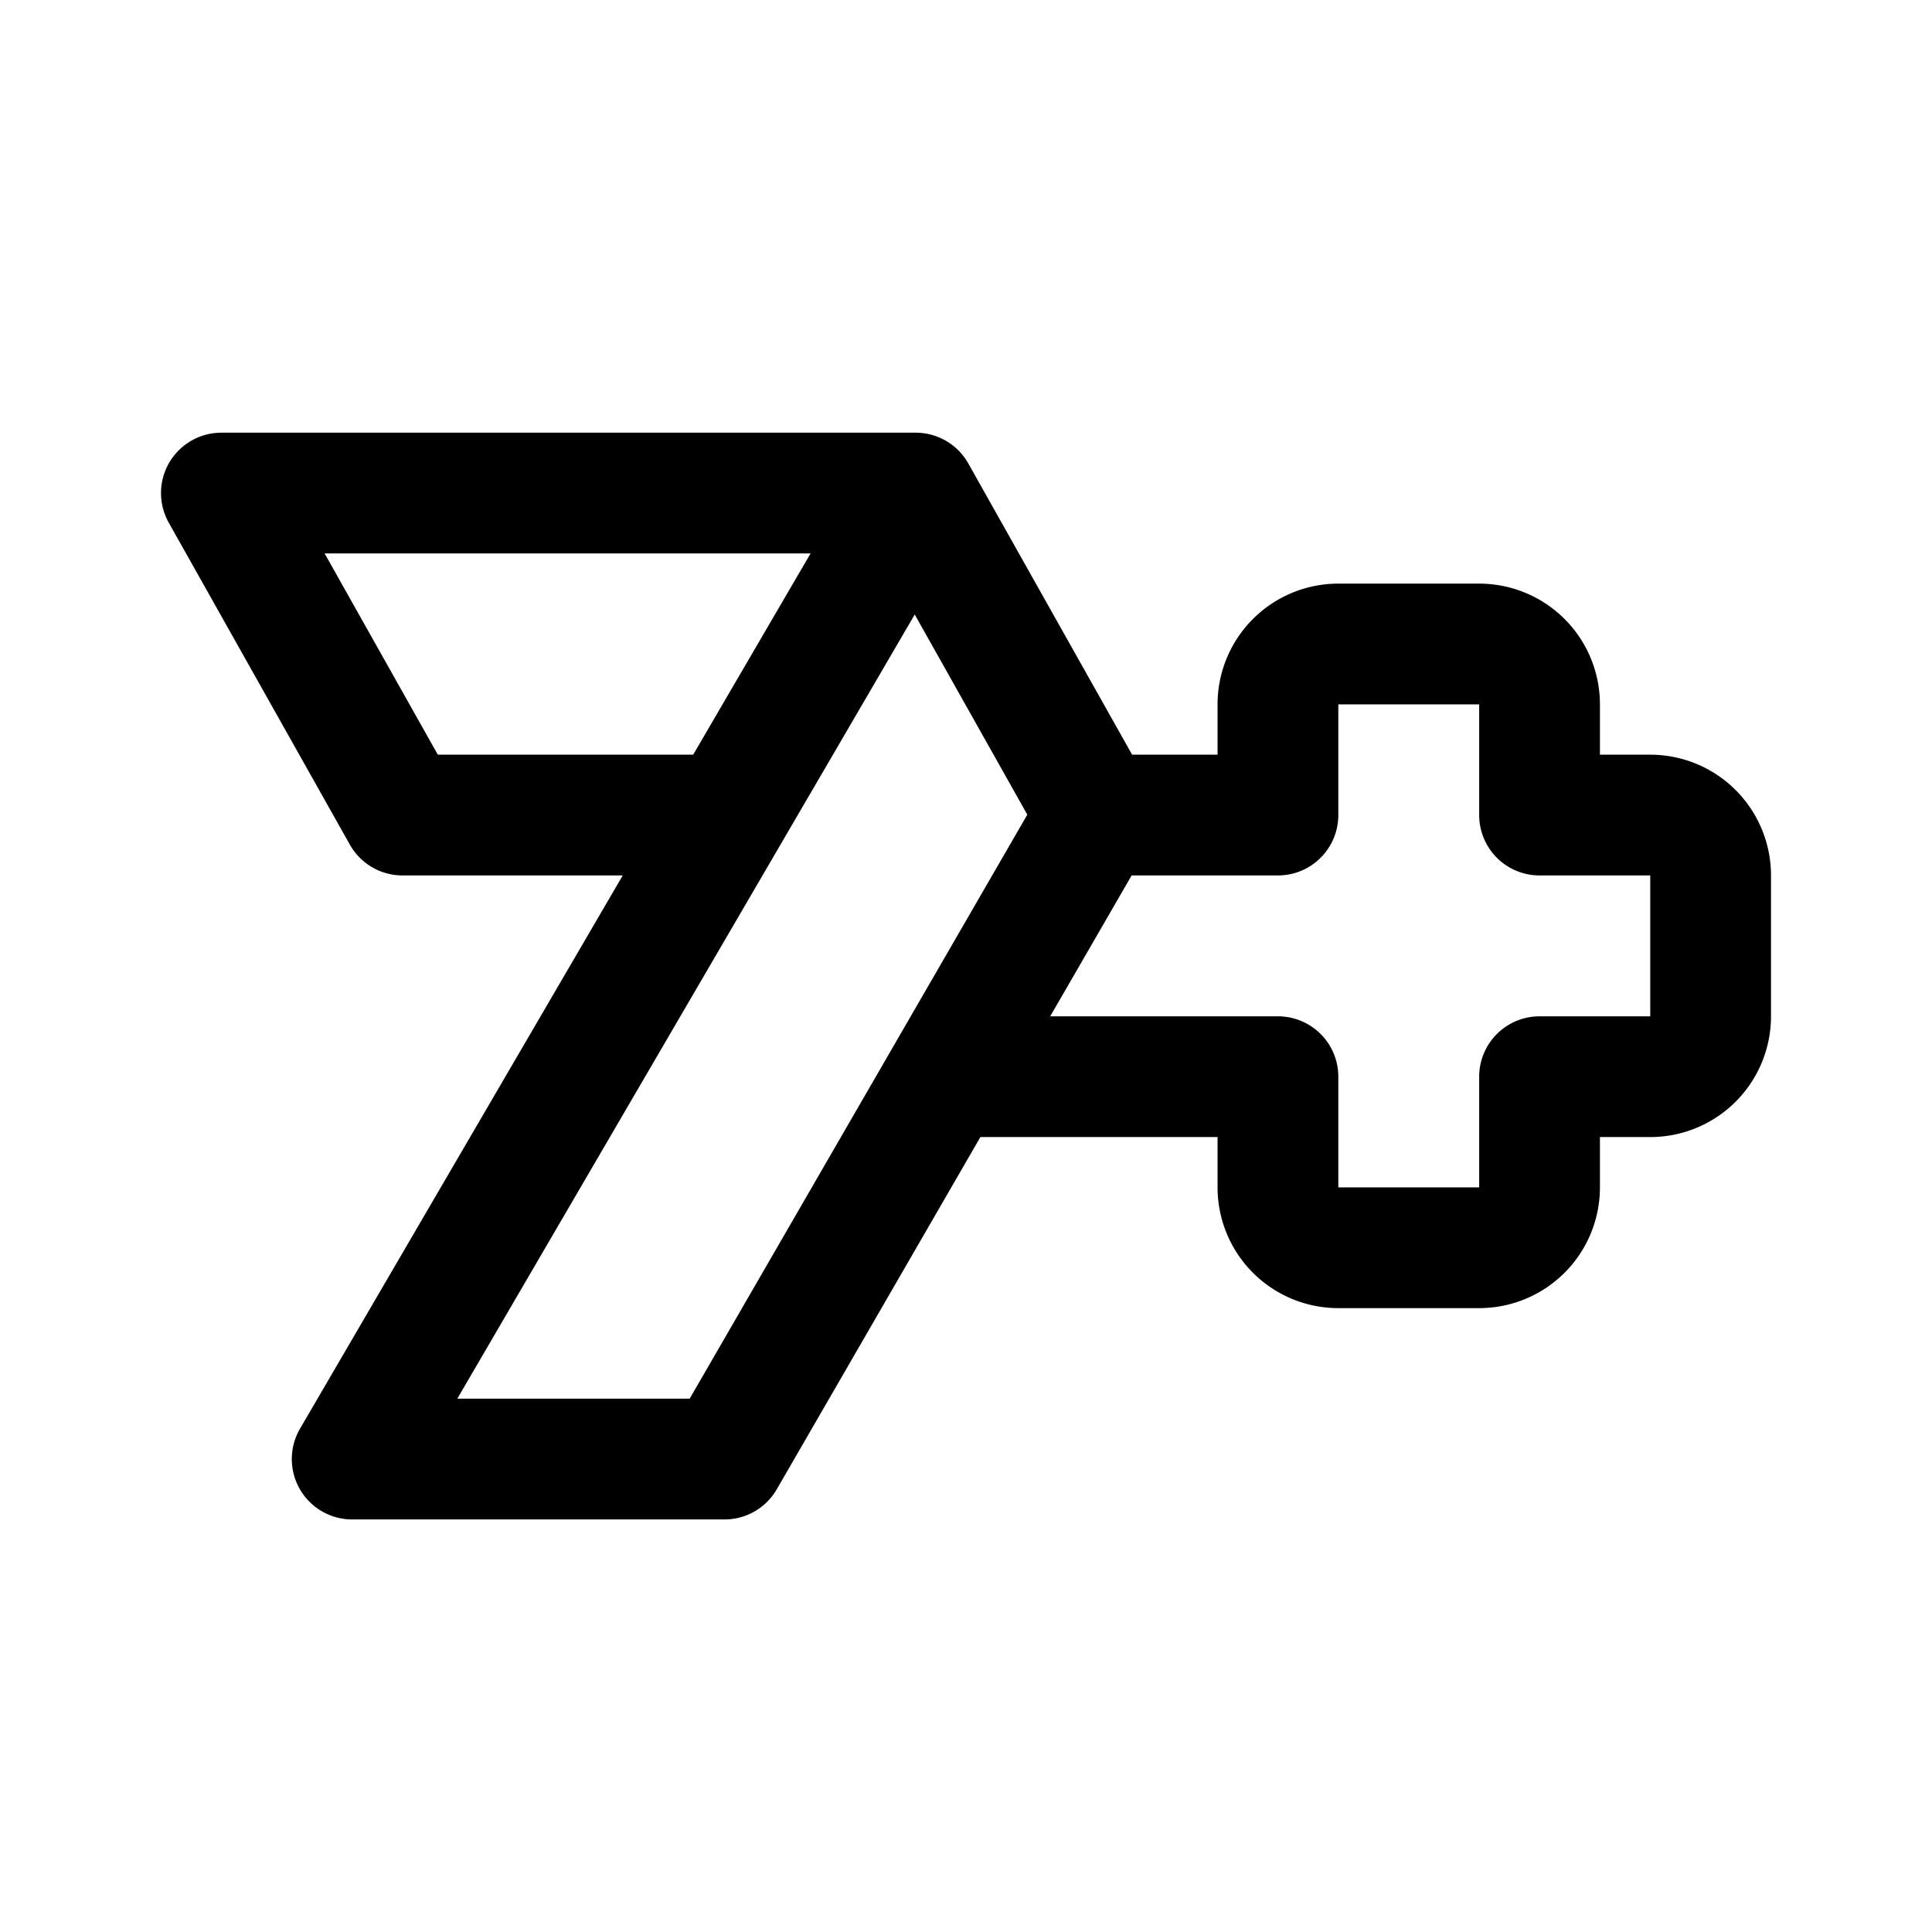 <svg xmlns="http://www.w3.org/2000/svg" width="192" height="192" fill="none"><path stroke="#000" stroke-linecap="round" stroke-linejoin="round" stroke-width="12" d="M72 81H40L22 49h69m0 0-56 96h37l37-64zm19 32h17V70a6 6 0 0 1 6-6h14a6 6 0 0 1 6 6v11h11a6 6 0 0 1 6 6v14a6 6 0 0 1-6 6h-11v11a6 6 0 0 1-6 6h-14a6 6 0 0 1-6-6v-11H95"/></svg>